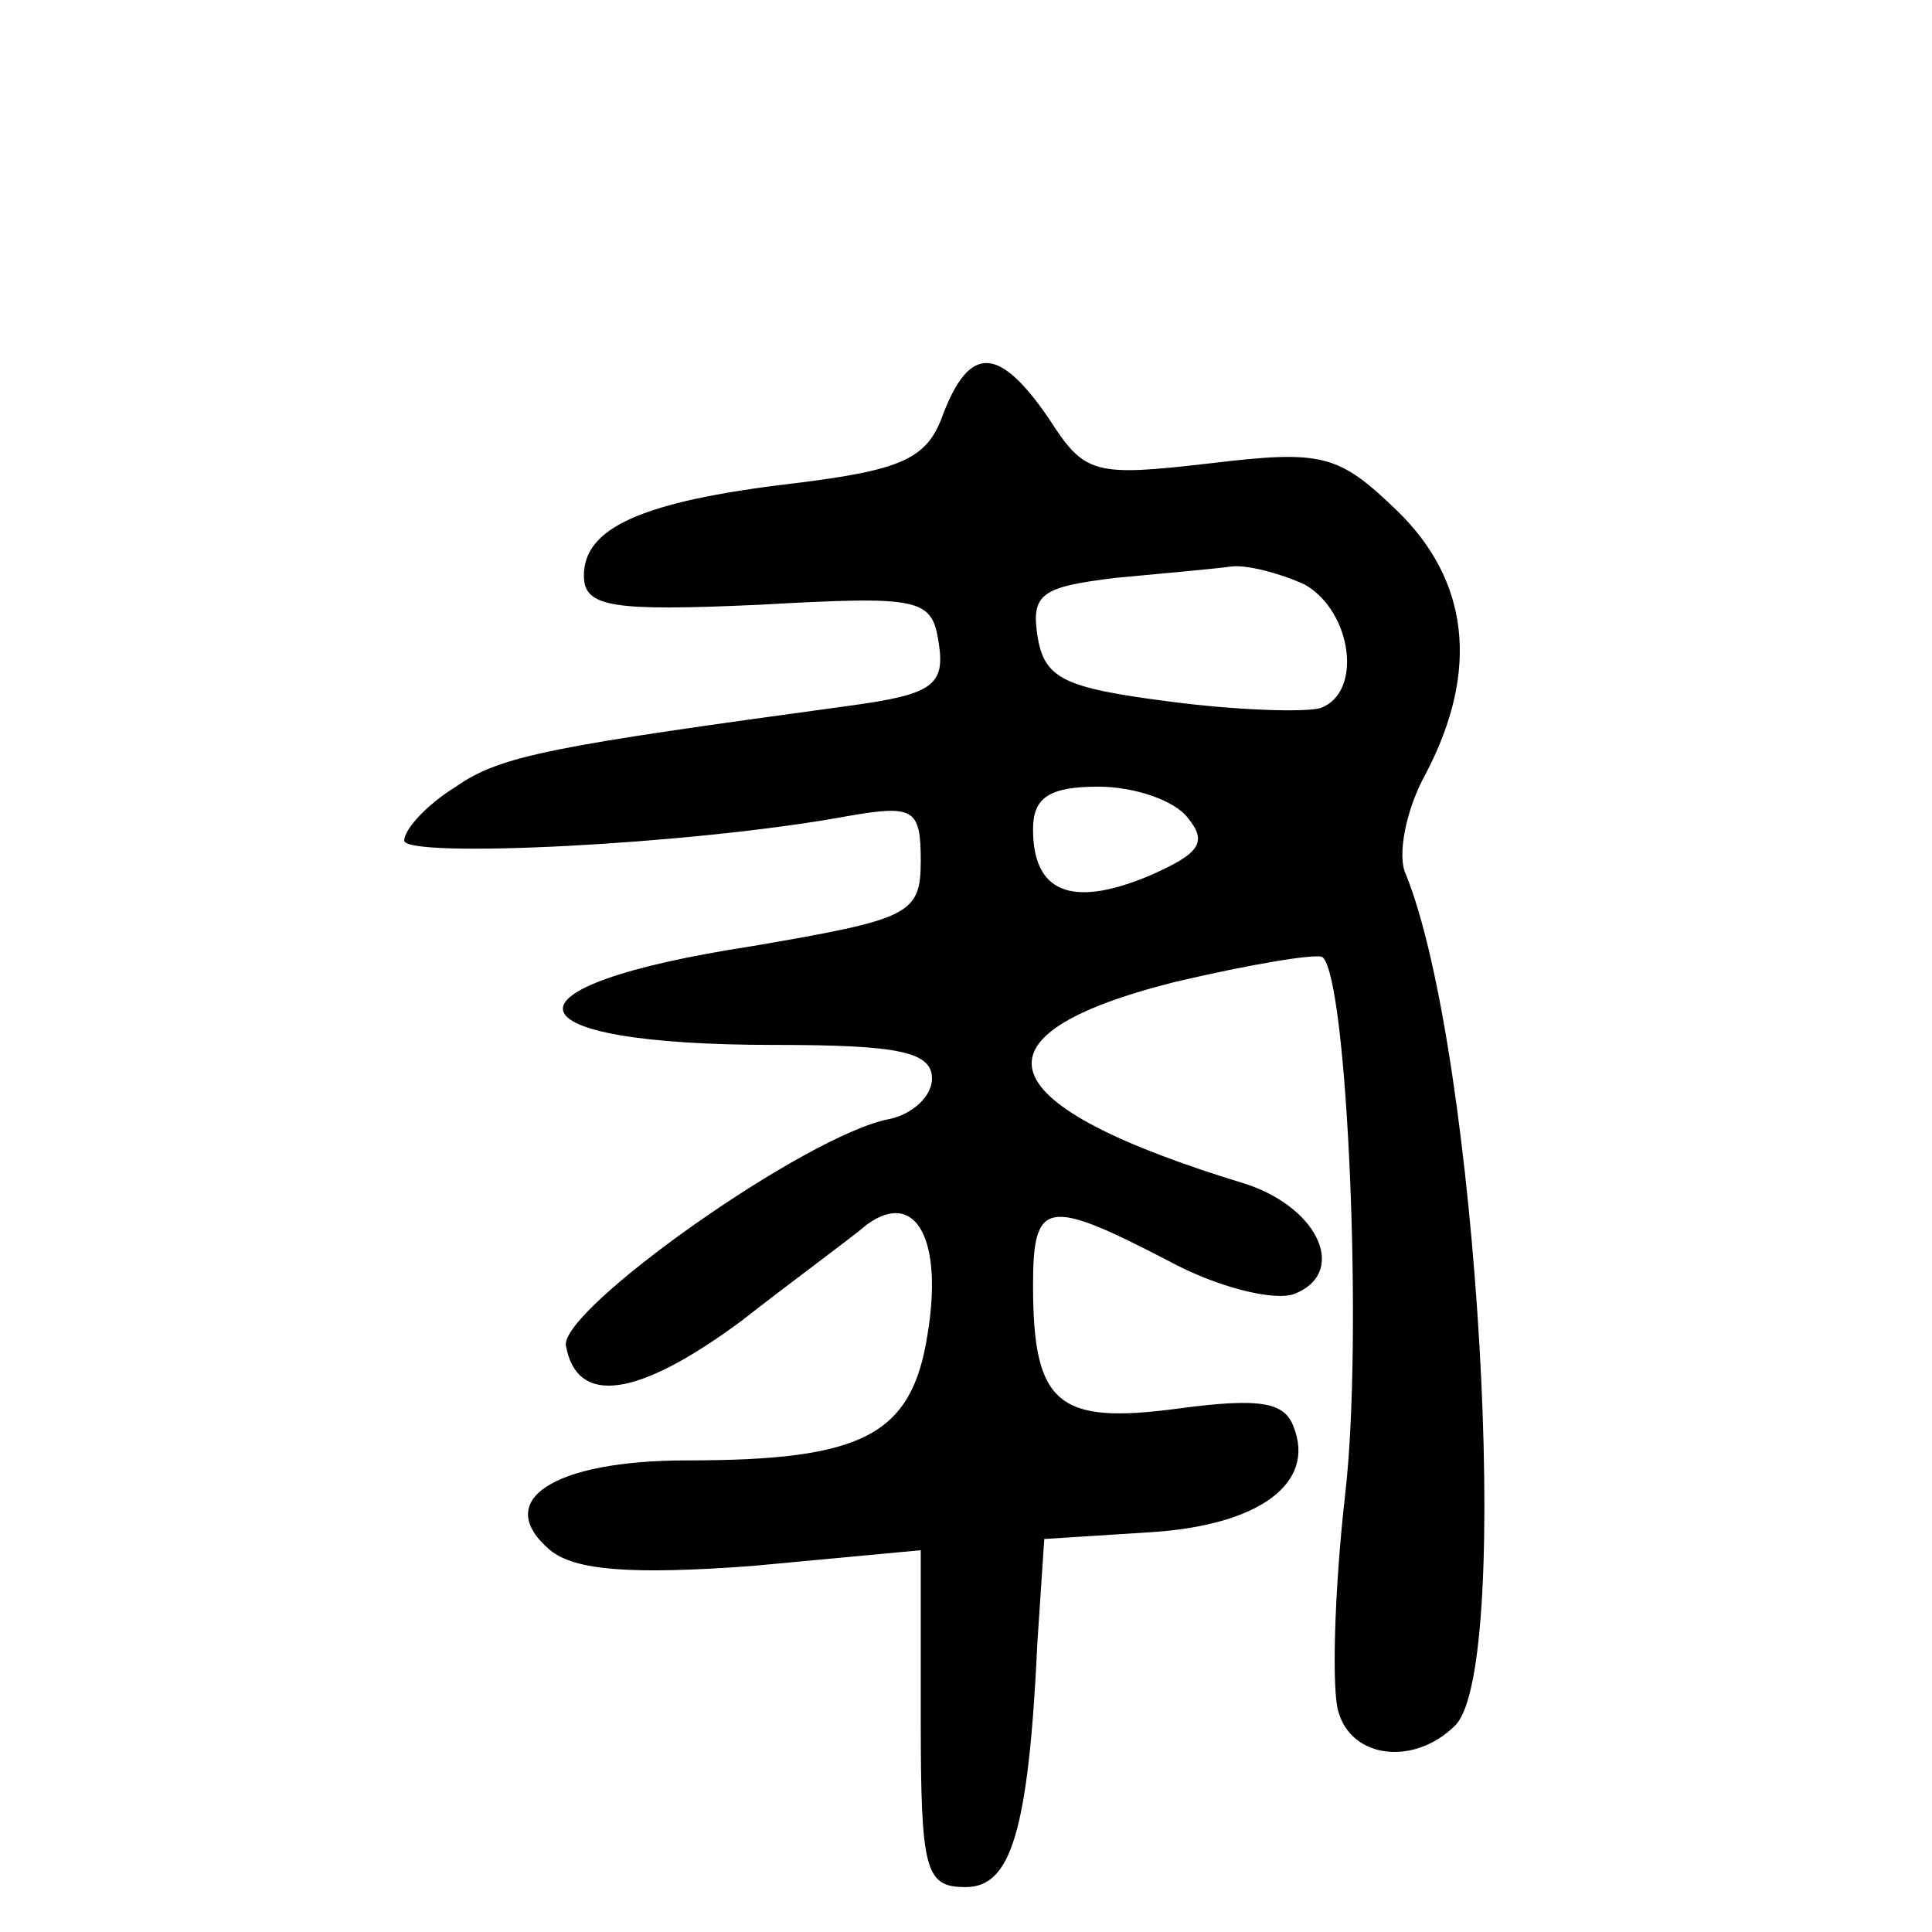 <?xml version="1.0" standalone="no"?>
<!DOCTYPE svg PUBLIC "-//W3C//DTD SVG 20010904//EN"
 "http://www.w3.org/TR/2001/REC-SVG-20010904/DTD/svg10.dtd">
<svg version="1.0" xmlns="http://www.w3.org/2000/svg"
 width="468pt" height="468pt" viewBox="0 0 468 468"
 preserveAspectRatio="xMidYMid meet">
<g transform="translate(0,468) scale(0.544,-0.544)"
fill="#000000" stroke="none">
<path d="M420 676 c-7 -20 -18 -25 -67 -31 -68 -8 -93 -20 -93 -41 0 -14 12
-16 78 -13 72 4 77 3 80 -17 3 -19 -3 -23 -40 -28 -132 -18 -155 -22 -175 -36
-13 -8 -23 -19 -23 -24 0 -8 128 -2 198 11 29 5 32 3 32 -20 0 -24 -5 -26 -75
-38 -117 -18 -111 -44 10 -44 55 0 70 -3 70 -15 0 -8 -9 -16 -19 -18 -37 -7
-147 -85 -144 -101 5 -27 32 -23 78 11 23 18 49 37 56 43 22 16 34 -7 27 -49
-7 -45 -29 -56 -107 -56 -60 0 -87 -18 -61 -40 11 -9 36 -11 90 -7 l75 7 0
-75 c0 -68 2 -75 20 -75 20 0 28 24 32 110 l3 45 47 3 c49 3 74 22 64 47 -4
11 -15 13 -52 8 -53 -7 -64 2 -64 55 0 38 6 39 60 11 22 -12 47 -18 56 -15 24
9 12 38 -21 49 -115 35 -127 66 -32 90 34 8 64 13 66 11 11 -10 18 -170 10
-239 -5 -44 -6 -88 -3 -97 6 -21 34 -24 52 -6 26 26 10 300 -22 379 -4 8 0 29
9 45 24 46 19 86 -13 117 -26 25 -33 27 -83 21 -52 -6 -56 -5 -72 20 -22 32
-35 33 -47 2z m161 -76 c21 -12 26 -48 7 -55 -7 -2 -38 -1 -68 3 -46 6 -55 10
-58 29 -3 19 2 22 35 26 21 2 44 4 51 5 7 1 22 -3 33 -8z m-52 -104 c9 -11 5
-16 -18 -26 -34 -14 -51 -7 -51 21 0 14 7 19 29 19 16 0 34 -6 40 -14z"/>
</g>
</svg>
